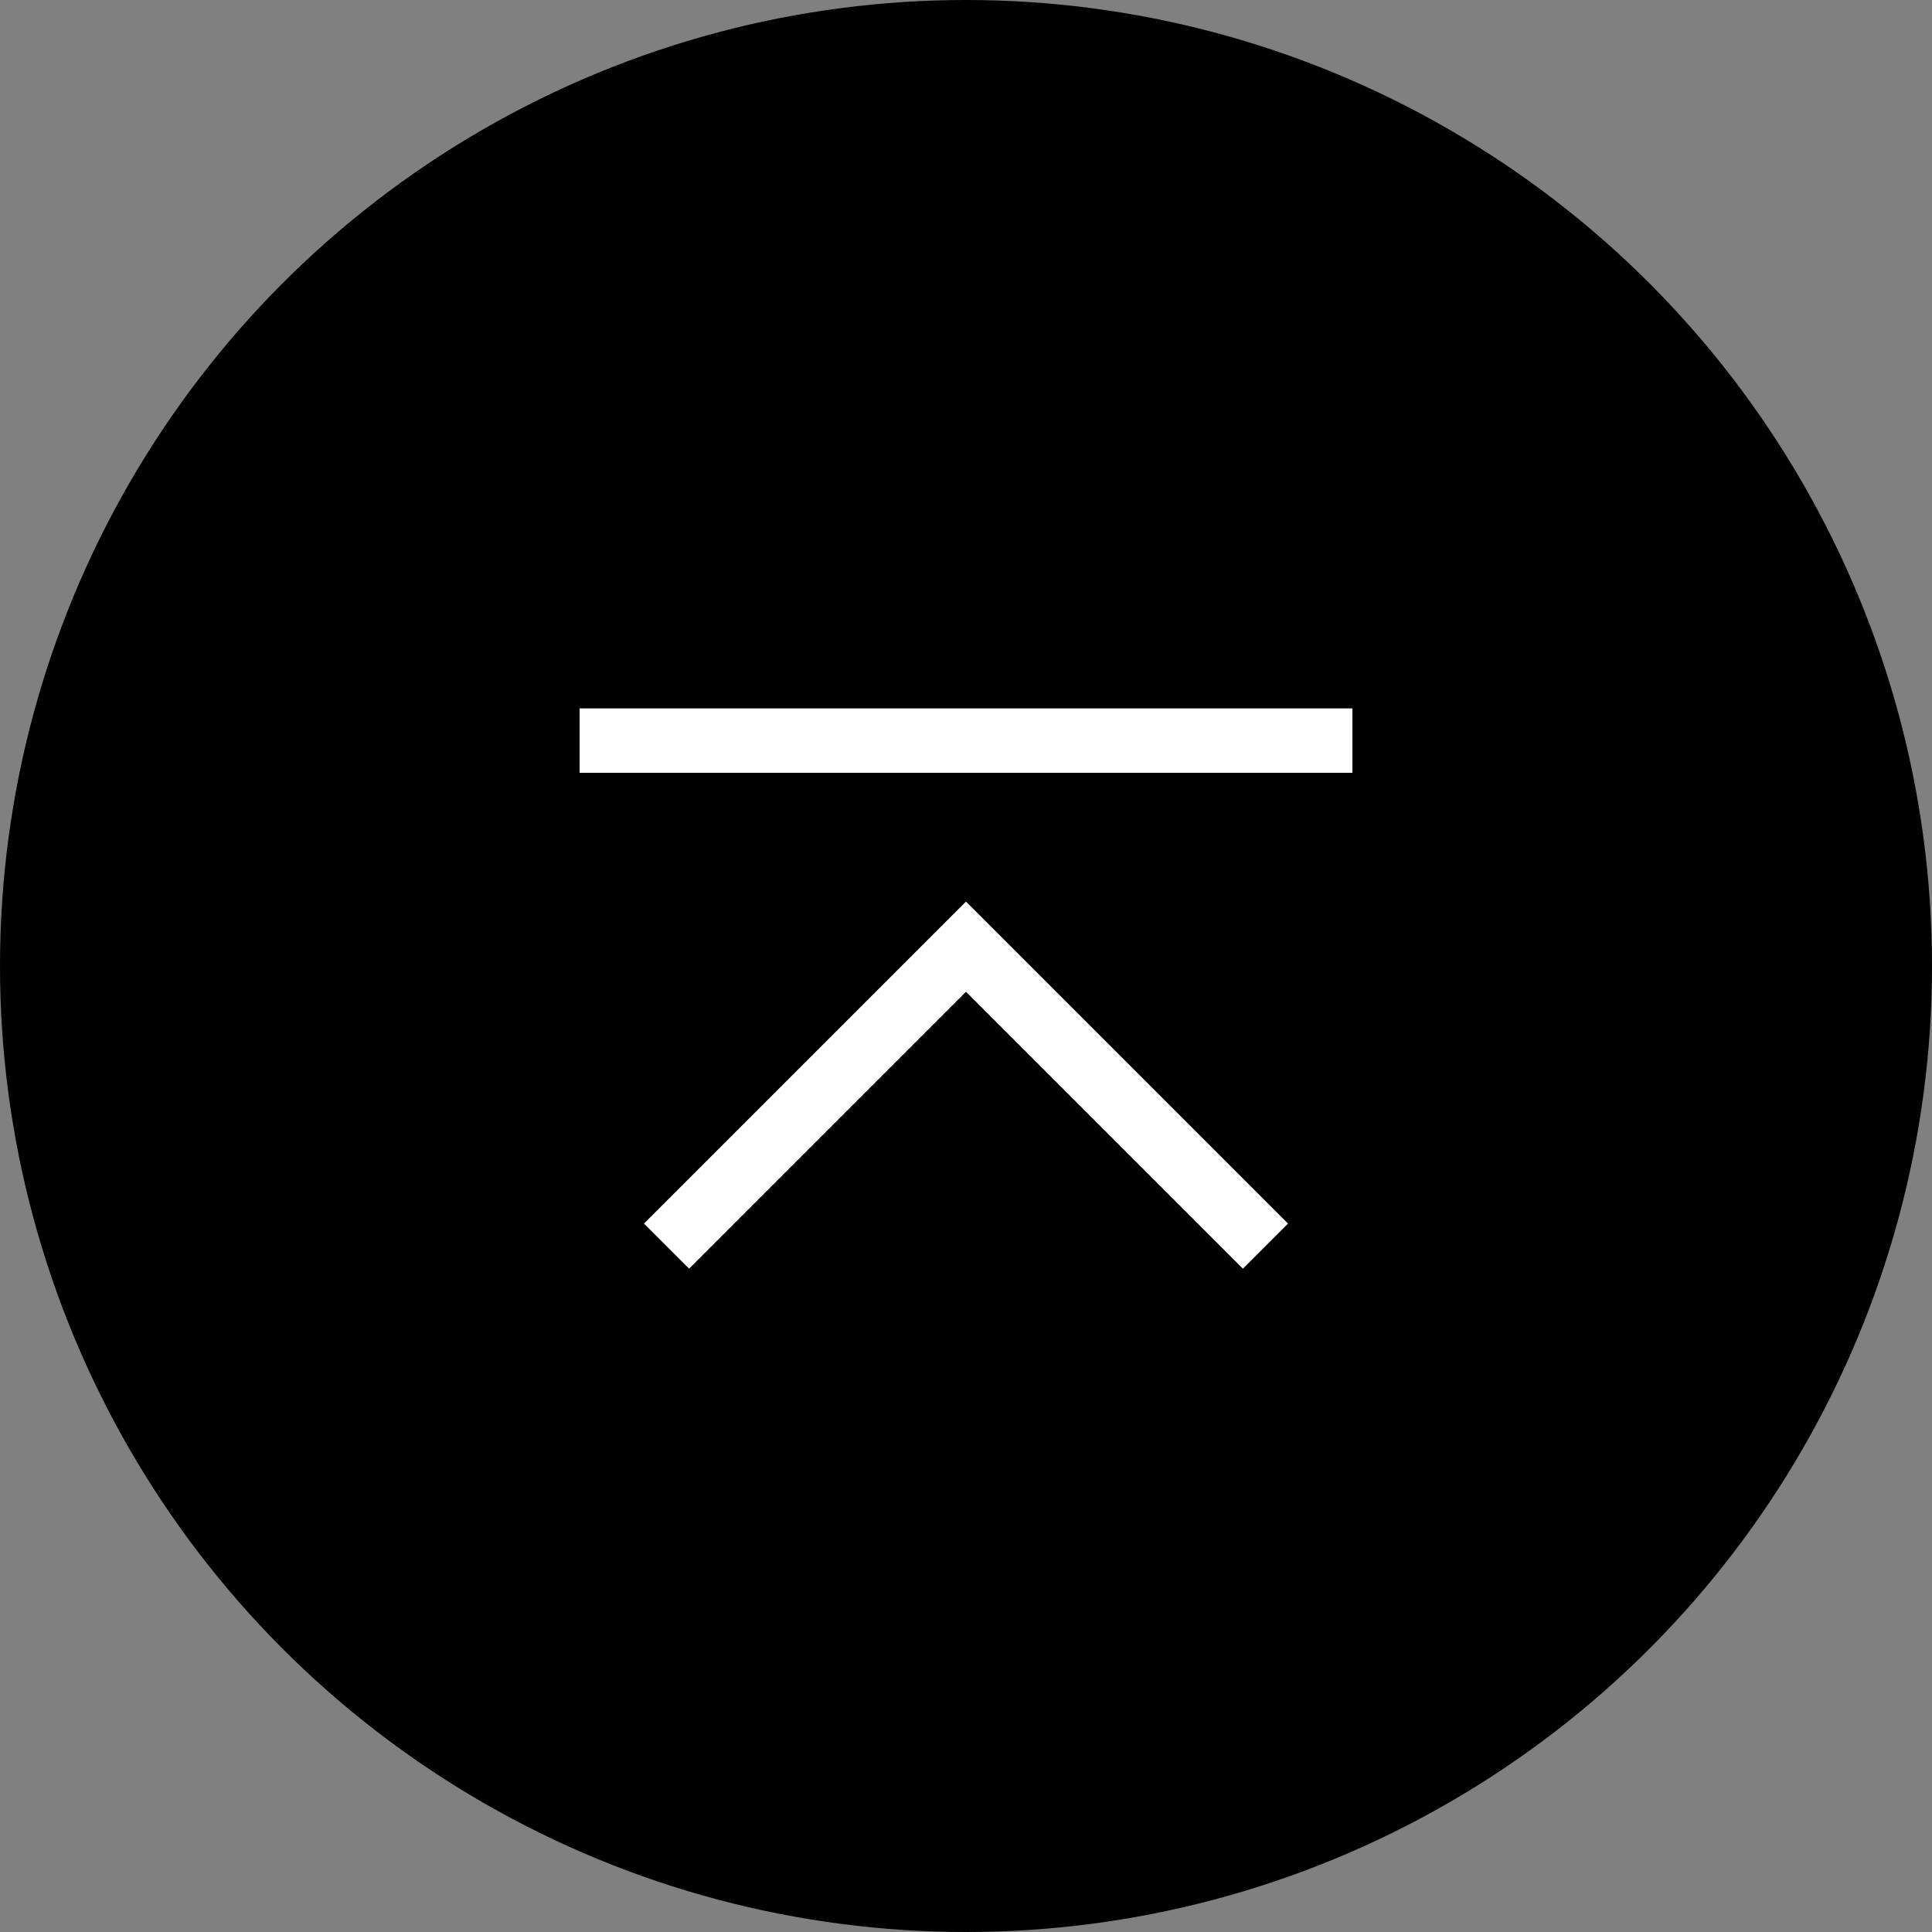 <svg width="60" height="60" viewBox="0 0 60 60" fill="none" xmlns="http://www.w3.org/2000/svg">
<rect x="0" y="0" width="60" height="60" fill="#808080" stroke="none"/>
<circle cx="30" cy="30" r="30" fill="black"/>
<path d="M30 28L20 38L21.4 39.4L30 30.8L38.6 39.4L40 38L30 28ZM18 22H42V24H18V22Z" fill="white"/>
</svg>

